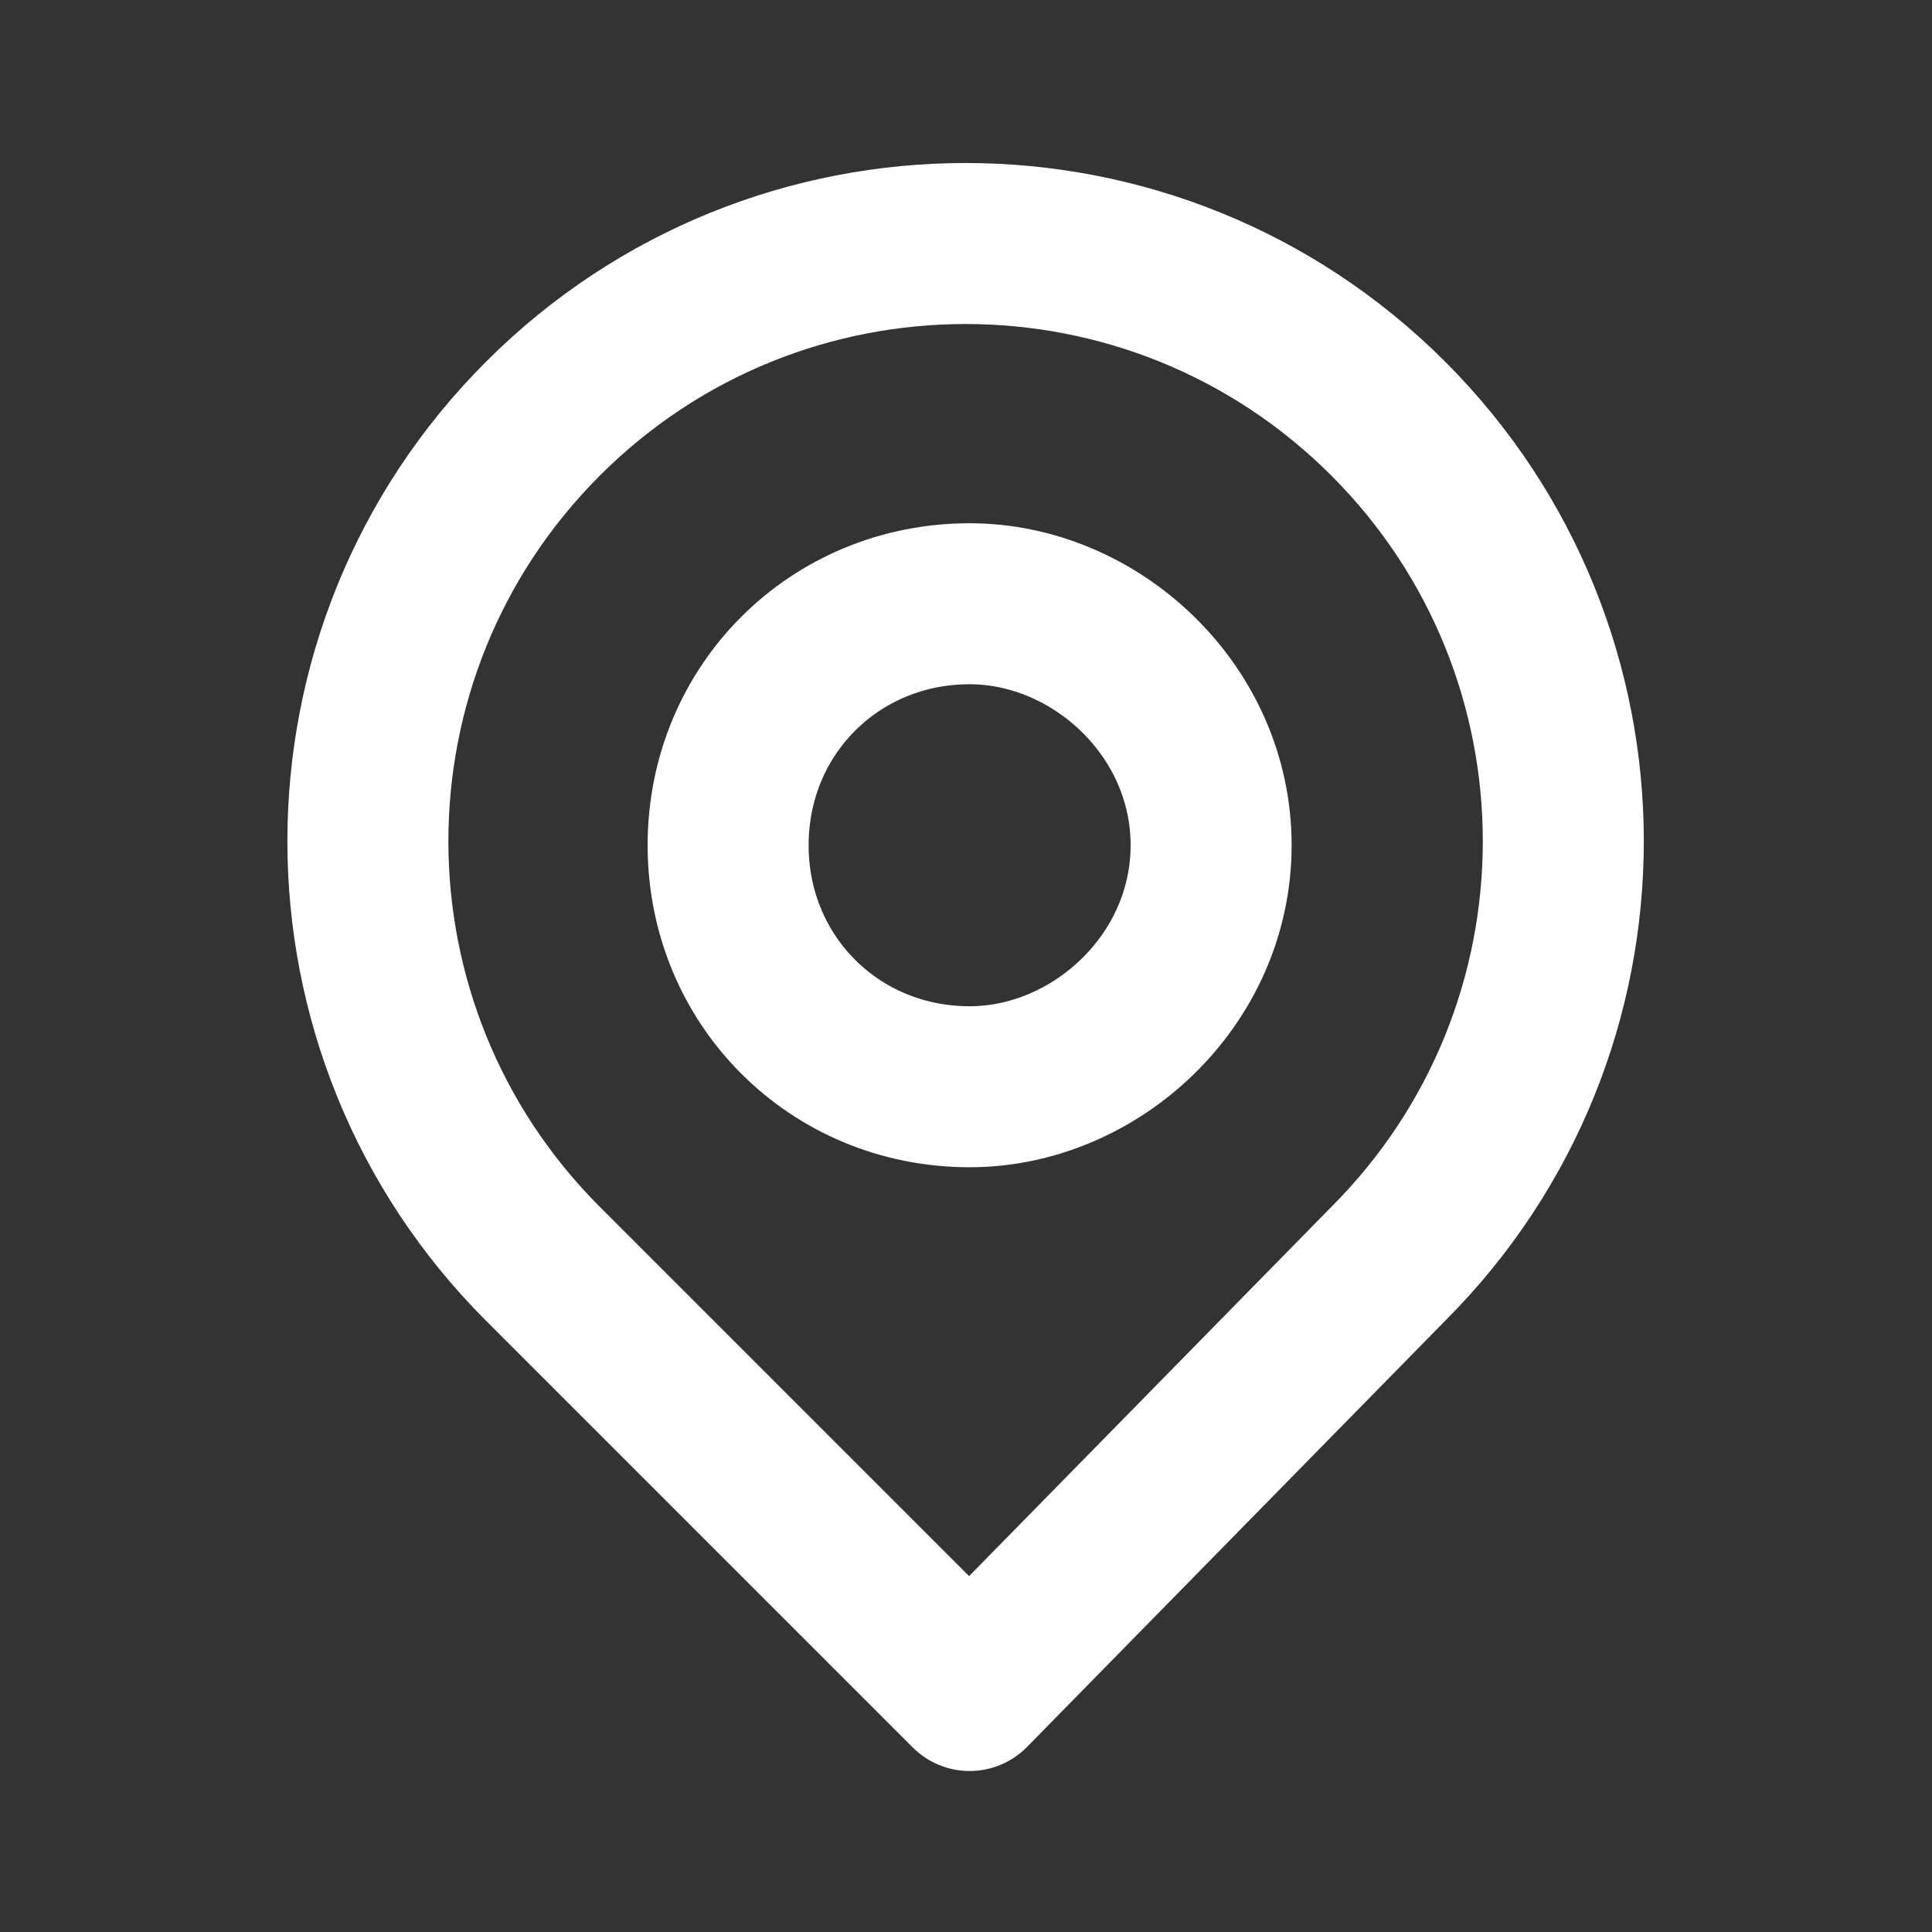 <svg fill="none" height="24" viewBox="0 0 24 24" width="24" xmlns="http://www.w3.org/2000/svg"><rect x="0" y="0" width="24" height="24" fill="#333333" stroke="none"/><g stroke="#fff" stroke-linecap="round" stroke-linejoin="round" stroke-width="2"><path d="m12.045 21-5.3-5.3c-2.9-2.9-2.9-7.6 0-10.5s7.6-2.9 10.5 0 2.9 7.6 0 10.5z"/><path d="m12.045 13.5c-1.68 0-3-1.32-3-3s1.32-3 3-3c1.56 0 3 1.32 3 3s-1.44 3-3 3z"/></g></svg>